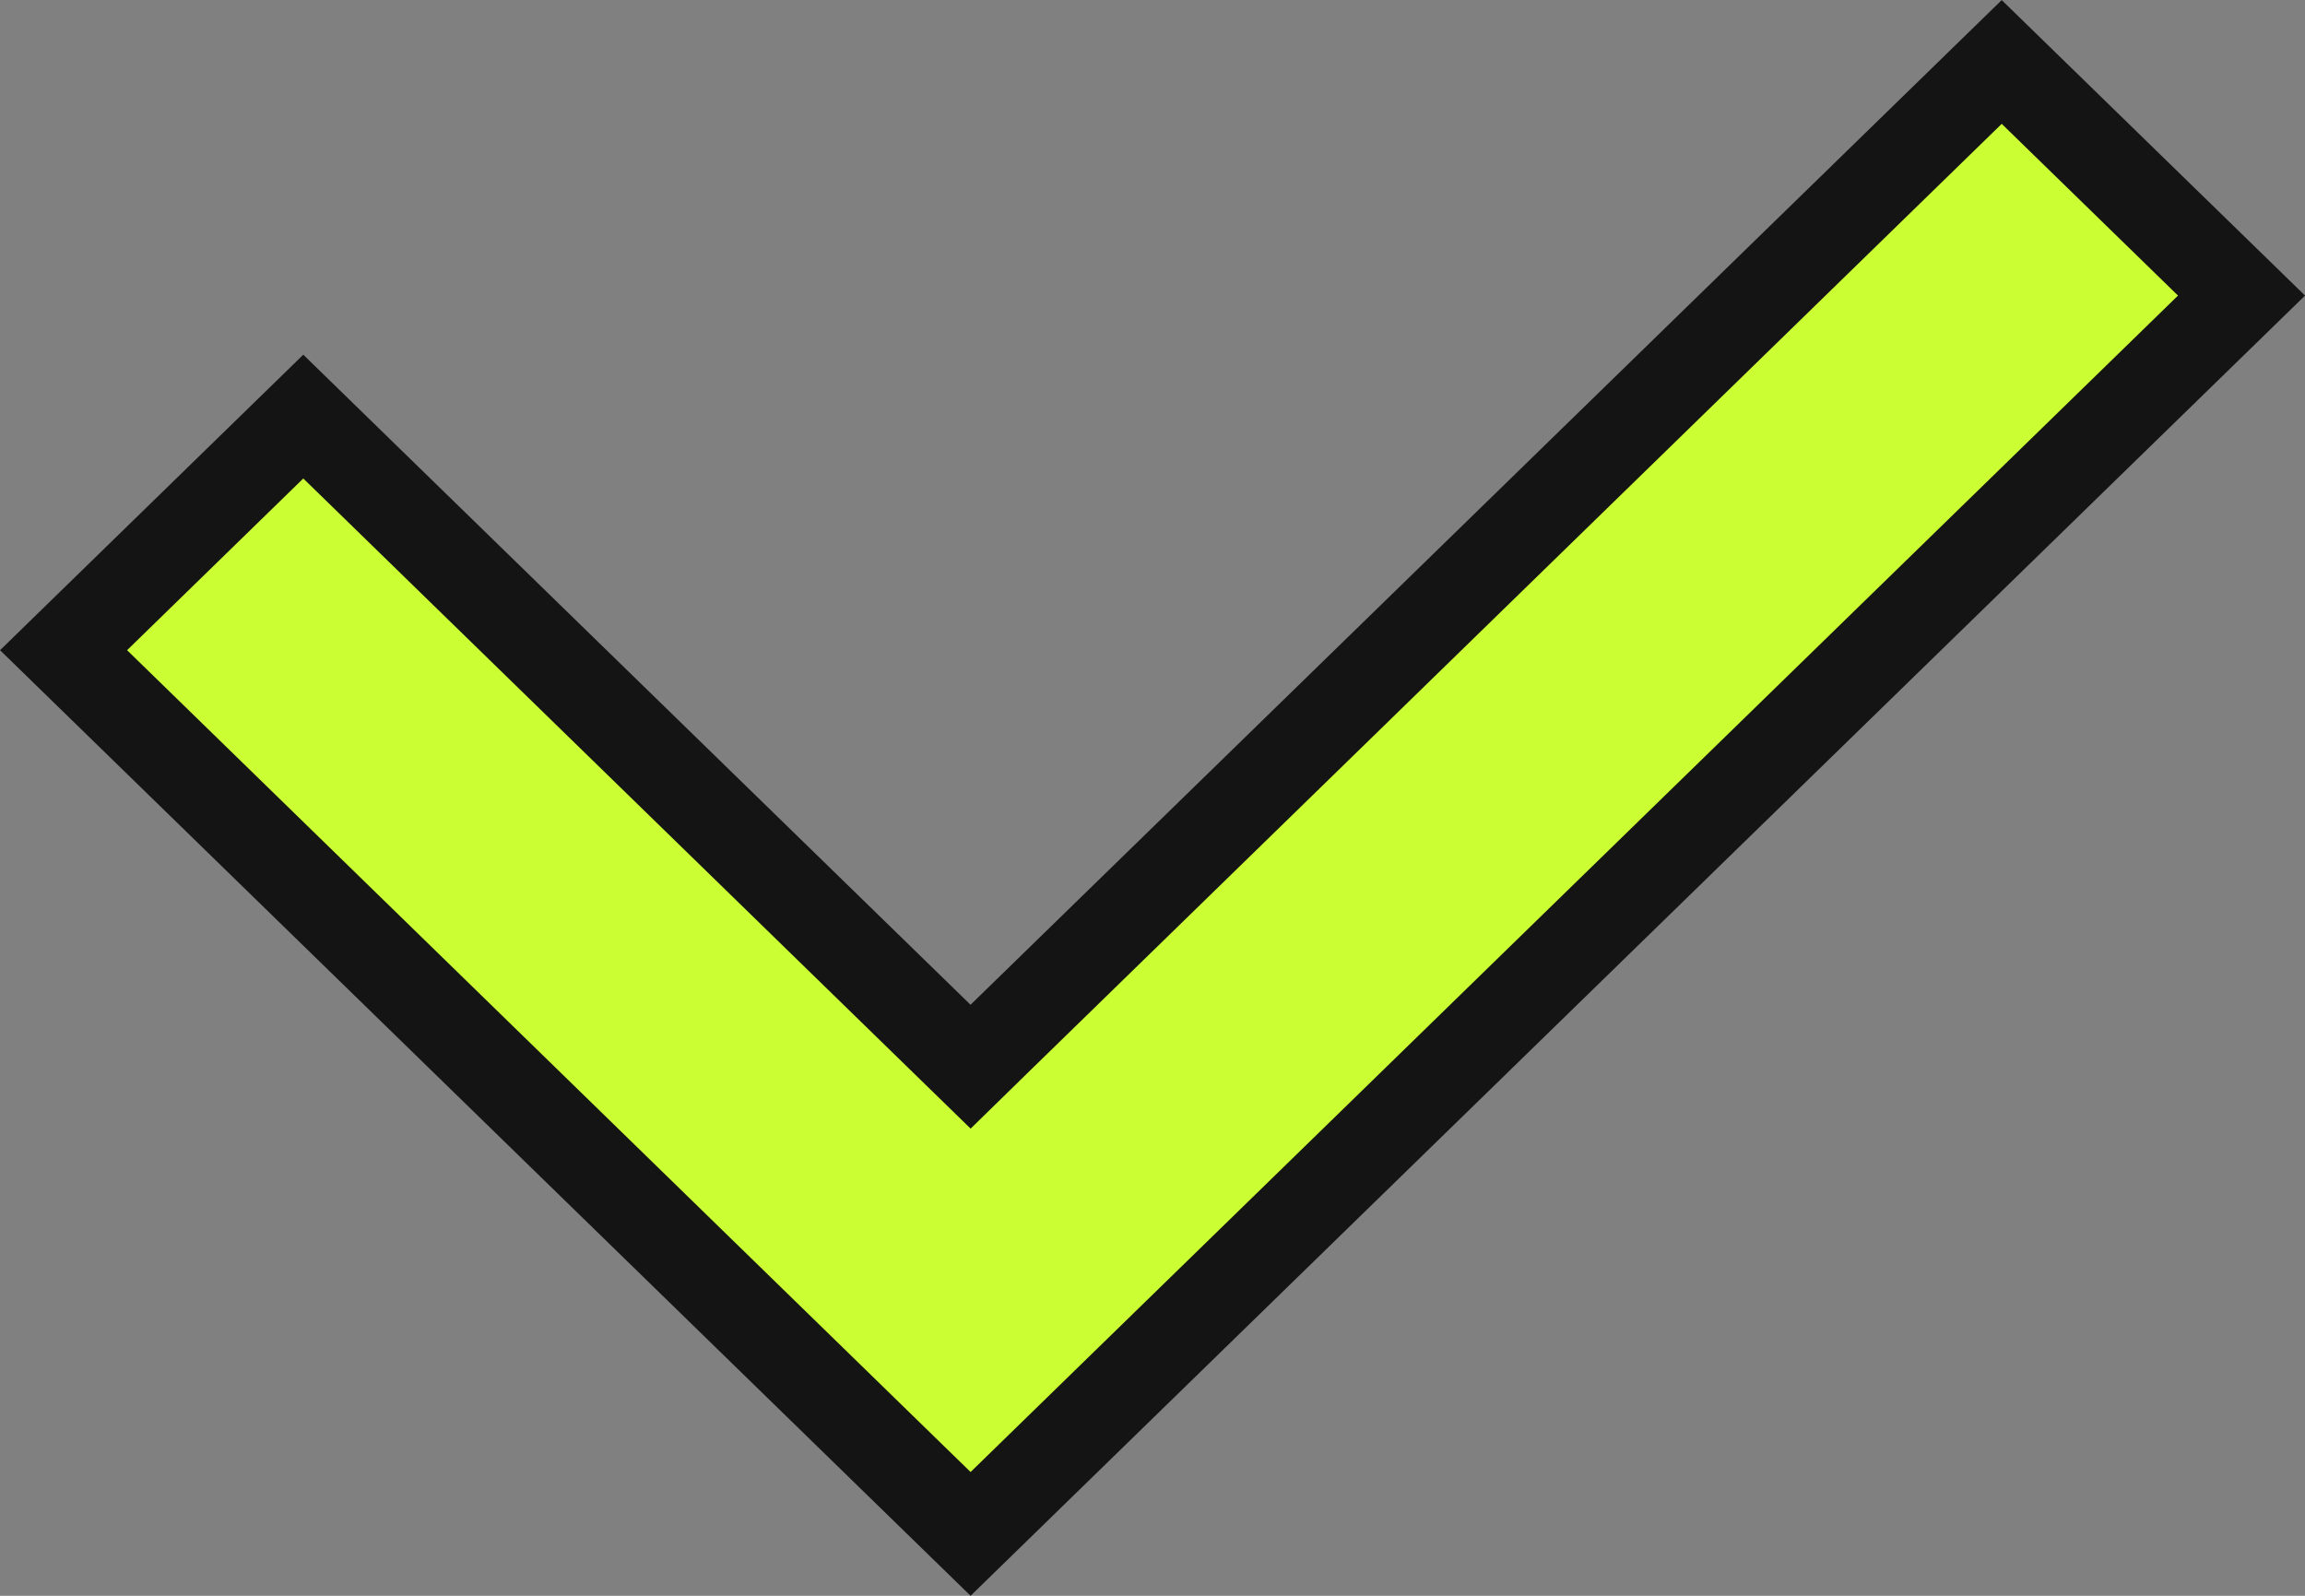 <svg width="26" height="18" viewBox="0 0 26 18" fill="none" xmlns="http://www.w3.org/2000/svg">
<rect x="0" y="0" width="26" height="18" fill="#808080" stroke="none"/>
<path d="M10.599 11.692L10.948 12.032L11.296 11.692L22.579 0.699L25.284 3.334L10.948 17.302L0.717 7.334L3.421 4.699L10.599 11.692Z" fill="#CCFF33" stroke="#141414"/>
</svg>
